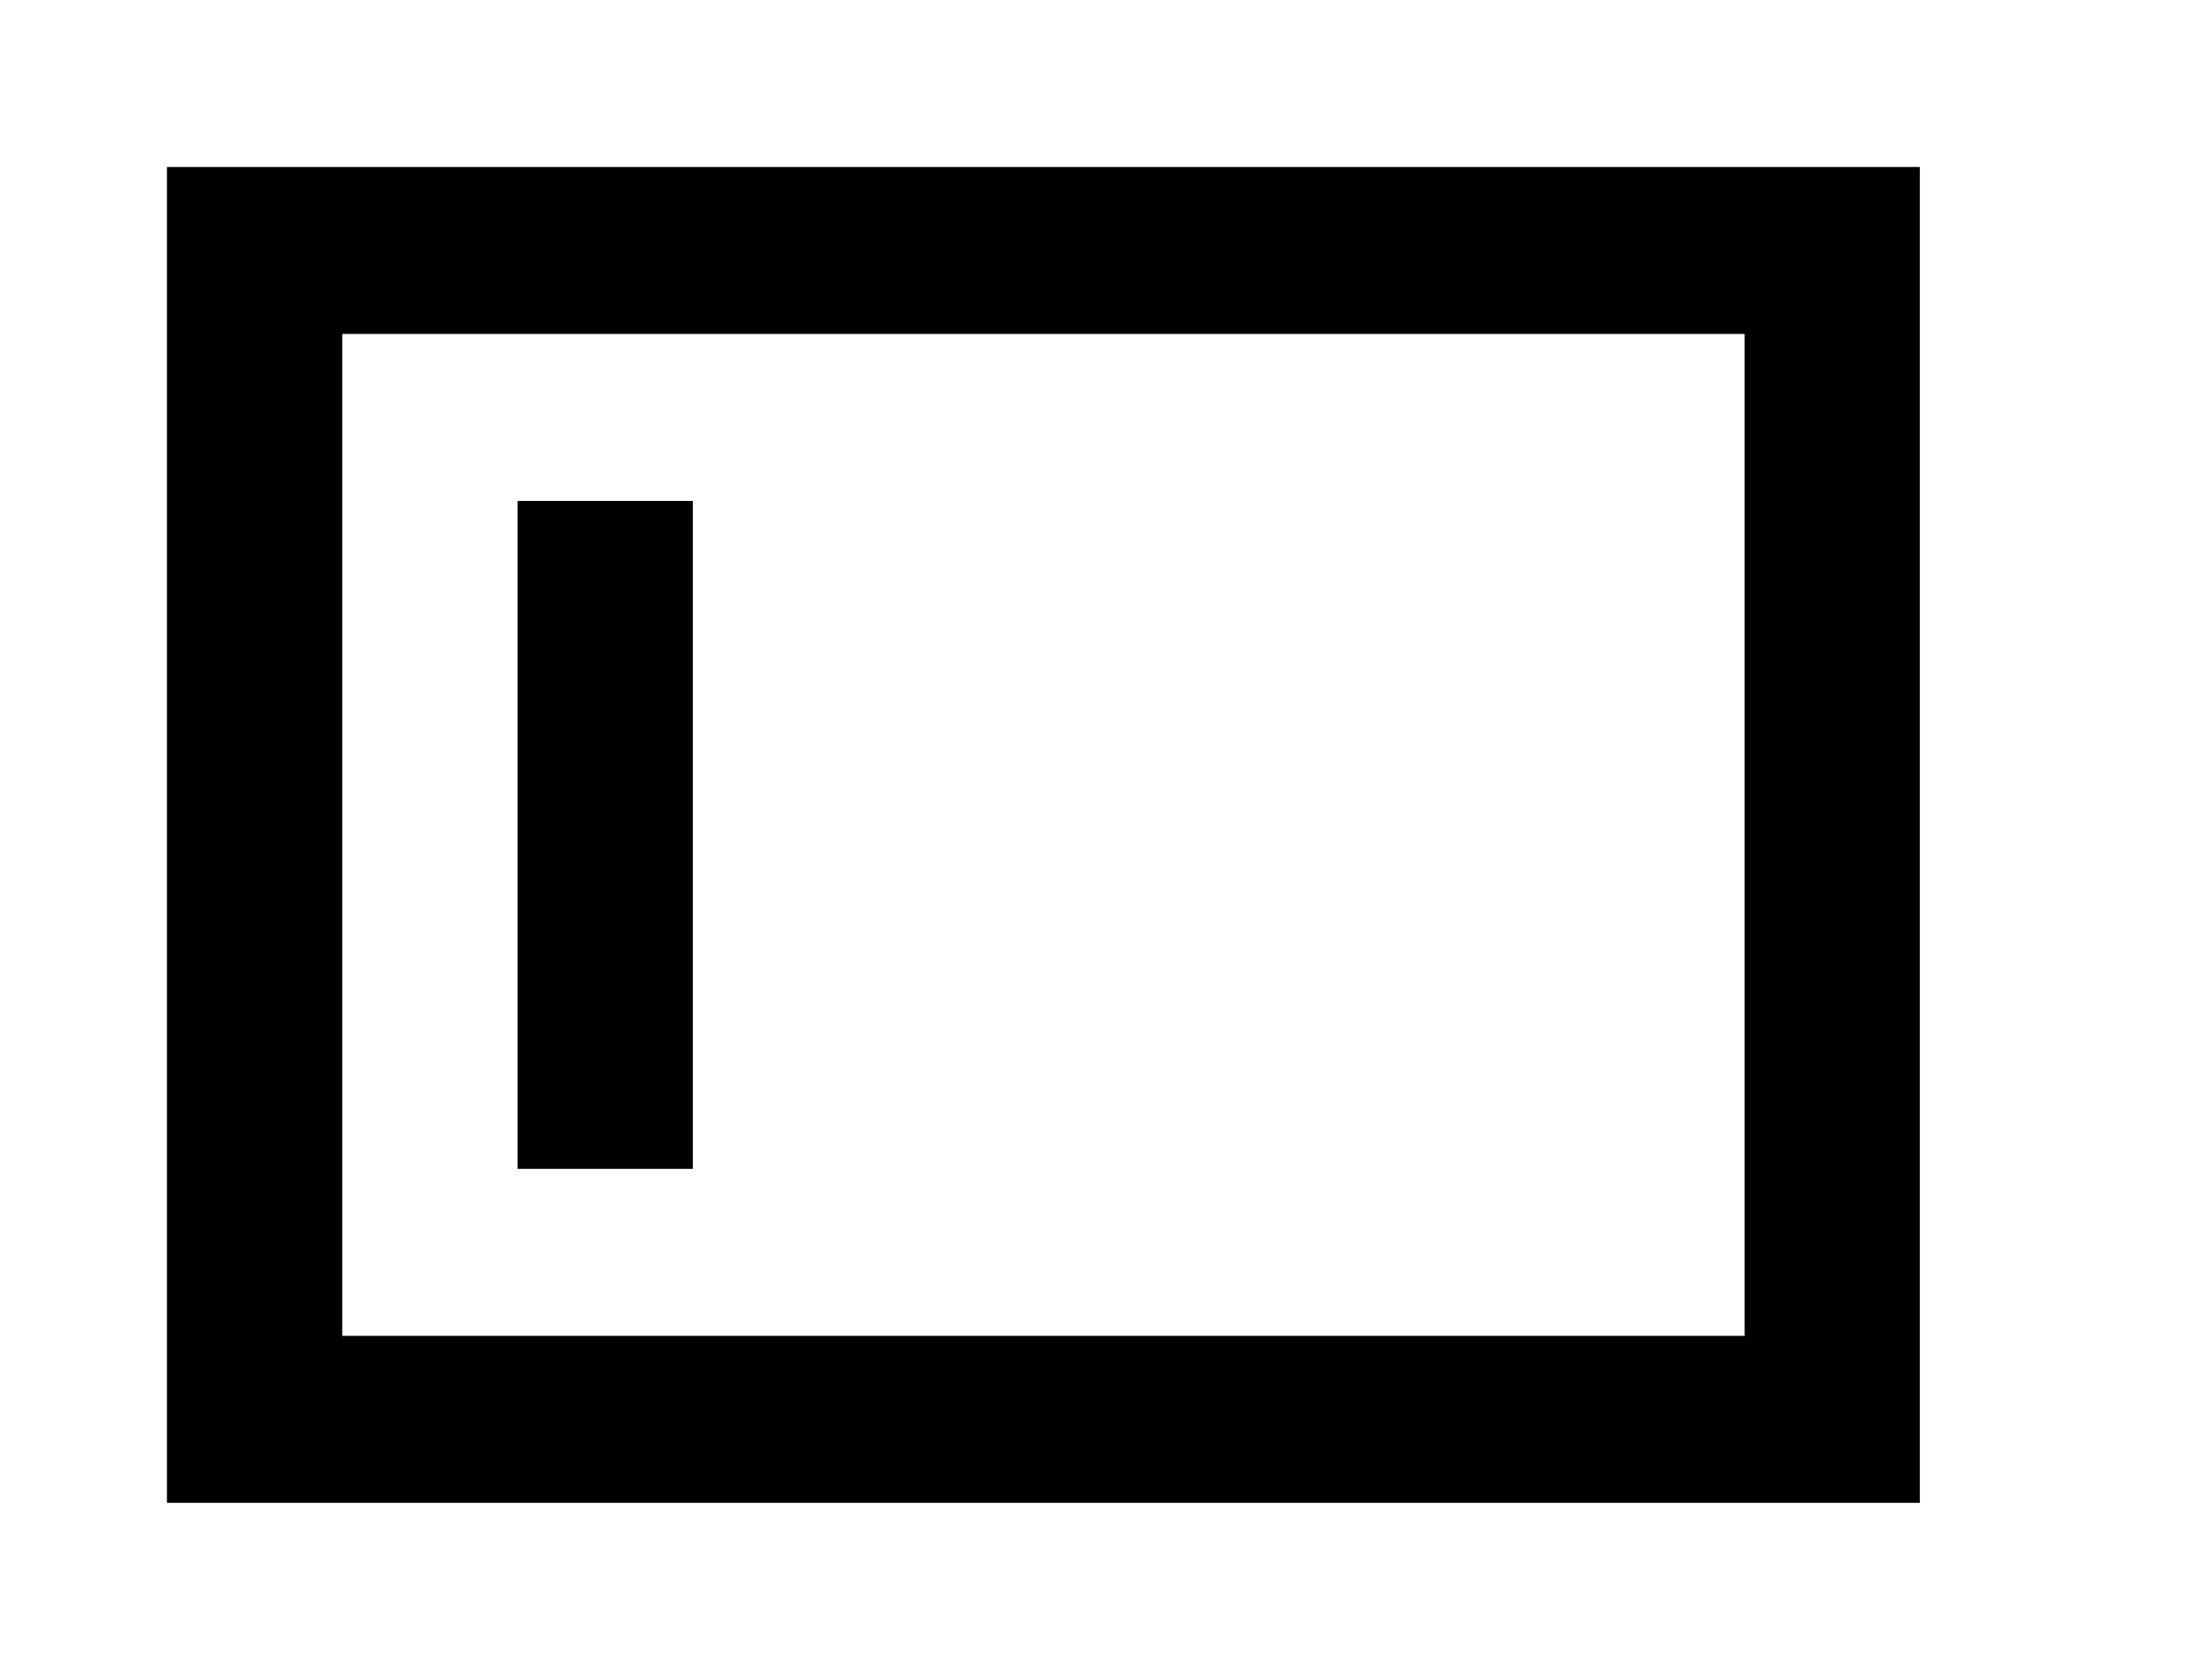 <!-- Generated by IcoMoon.io -->
<svg version="1.1" xmlns="http://www.w3.org/2000/svg" width="53" height="40" viewBox="0 0 53 40">
<title>mp-shelf_left-</title>
<path d="M12.4 28v-16h4.2v16h-4.2zM8.2 32v-24h33.6v24h-33.6zM4 36h42v-32h-42v32z"></path>
</svg>
